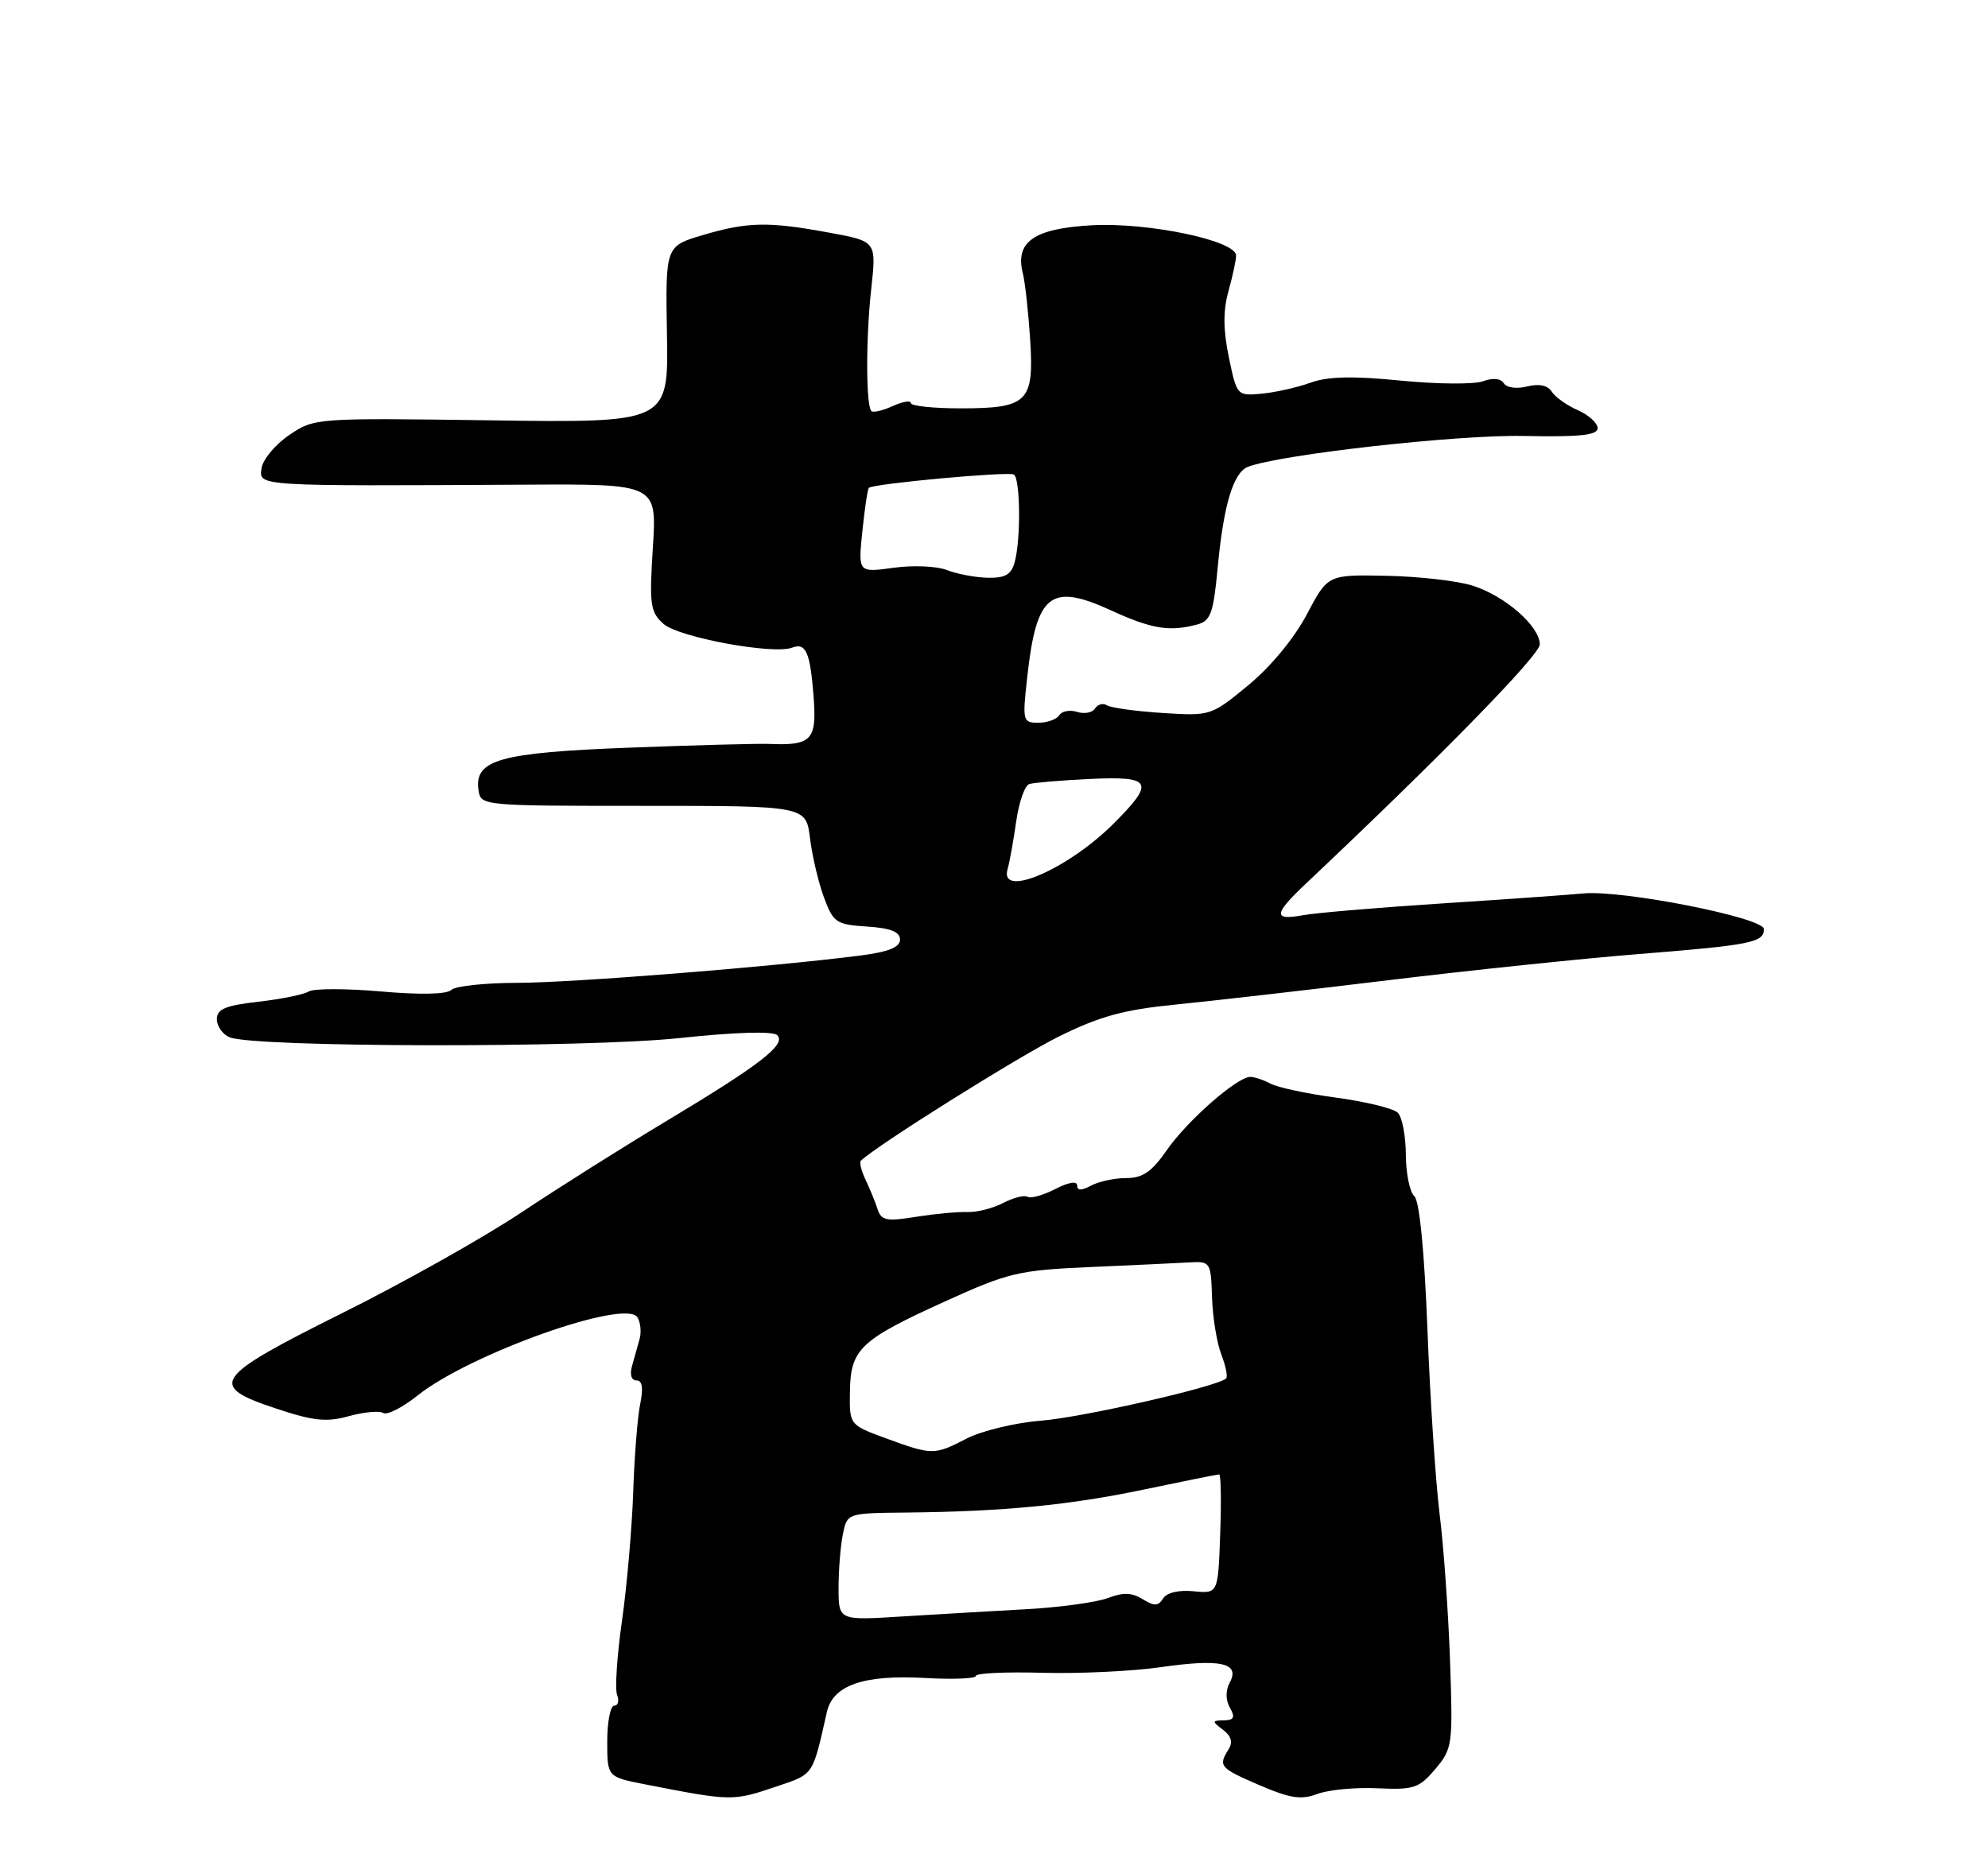 <?xml version="1.0" encoding="UTF-8" standalone="no"?>
<!DOCTYPE svg PUBLIC "-//W3C//DTD SVG 1.1//EN" "http://www.w3.org/Graphics/SVG/1.1/DTD/svg11.dtd" >
<svg xmlns="http://www.w3.org/2000/svg" xmlns:xlink="http://www.w3.org/1999/xlink" version="1.1" viewBox="0 0 275 256">
 <g >
 <path fill="currentColor"
d=" M 107.45 247.17 C 112.61 245.43 112.38 245.76 114.38 236.88 C 115.22 233.16 119.47 231.69 127.98 232.17 C 131.84 232.39 135.00 232.26 135.00 231.88 C 135.00 231.50 139.14 231.31 144.20 231.45 C 149.26 231.59 156.60 231.24 160.52 230.68 C 168.82 229.48 171.56 230.08 170.13 232.76 C 169.52 233.90 169.52 235.17 170.13 236.28 C 170.89 237.62 170.71 238.01 169.30 238.03 C 167.63 238.06 167.62 238.16 169.18 239.34 C 170.33 240.21 170.57 241.07 169.94 242.06 C 168.49 244.36 168.72 244.63 174.24 247.01 C 178.47 248.83 180.00 249.06 182.25 248.21 C 183.77 247.64 187.51 247.28 190.55 247.43 C 195.59 247.66 196.31 247.42 198.55 244.76 C 200.93 241.94 200.99 241.44 200.58 229.67 C 200.34 222.98 199.70 213.89 199.14 209.48 C 198.59 205.06 197.83 193.59 197.46 183.98 C 197.03 172.98 196.35 166.13 195.64 165.50 C 195.01 164.95 194.49 162.37 194.47 159.77 C 194.46 157.18 193.96 154.56 193.36 153.96 C 192.77 153.37 188.95 152.43 184.89 151.88 C 180.82 151.34 176.72 150.46 175.76 149.94 C 174.81 149.43 173.54 149.00 172.95 149.00 C 171.14 149.00 164.23 155.06 161.41 159.13 C 159.33 162.13 158.07 163.00 155.80 163.00 C 154.19 163.00 152.00 163.47 150.93 164.04 C 149.59 164.76 149.00 164.75 149.00 164.01 C 149.00 163.37 147.79 163.58 145.97 164.52 C 144.30 165.38 142.58 165.86 142.15 165.59 C 141.71 165.32 140.19 165.71 138.76 166.45 C 137.33 167.19 135.11 167.75 133.83 167.70 C 132.55 167.65 129.36 167.94 126.74 168.36 C 122.64 169.02 121.91 168.88 121.40 167.31 C 121.08 166.32 120.33 164.49 119.74 163.25 C 119.15 162.01 118.85 160.82 119.08 160.60 C 121.25 158.50 140.92 146.16 146.50 143.40 C 152.14 140.61 155.49 139.70 162.56 139.00 C 167.48 138.51 180.72 137.00 192.00 135.63 C 203.28 134.26 218.80 132.64 226.50 132.02 C 242.26 130.76 244.00 130.41 244.00 128.55 C 244.00 126.97 224.38 123.10 219.00 123.62 C 217.07 123.81 208.30 124.43 199.50 125.00 C 190.70 125.57 182.04 126.30 180.25 126.63 C 176.05 127.40 176.15 126.50 180.75 122.16 C 199.36 104.60 213.00 90.64 213.00 89.16 C 213.00 86.66 208.22 82.47 203.73 81.04 C 201.66 80.37 196.30 79.76 191.82 79.67 C 183.68 79.50 183.68 79.50 180.78 85.00 C 179.06 88.27 175.79 92.24 172.70 94.79 C 167.54 99.05 167.46 99.07 160.84 98.65 C 157.17 98.42 153.71 97.94 153.15 97.60 C 152.60 97.25 151.84 97.44 151.48 98.02 C 151.13 98.61 150.01 98.82 149.00 98.50 C 147.99 98.18 146.88 98.39 146.53 98.96 C 146.17 99.53 144.87 100.00 143.64 100.00 C 141.48 100.00 141.42 99.76 142.09 93.75 C 143.36 82.16 145.29 80.61 153.66 84.44 C 159.31 87.03 161.78 87.44 165.63 86.40 C 167.46 85.91 167.85 84.84 168.43 78.66 C 169.24 69.91 170.60 65.37 172.63 64.59 C 177.09 62.88 201.63 60.13 210.75 60.32 C 218.54 60.48 221.00 60.22 221.00 59.24 C 221.00 58.54 219.76 57.41 218.25 56.75 C 216.74 56.09 215.12 54.93 214.65 54.19 C 214.10 53.31 212.91 53.06 211.25 53.47 C 209.79 53.84 208.40 53.65 208.02 53.03 C 207.60 52.35 206.51 52.25 205.14 52.75 C 203.92 53.20 198.80 53.16 193.75 52.66 C 187.08 52.00 183.66 52.08 181.25 52.96 C 179.42 53.62 176.39 54.30 174.51 54.47 C 171.13 54.79 171.09 54.74 169.99 49.45 C 169.20 45.64 169.18 43.00 169.93 40.30 C 170.51 38.21 170.99 35.99 170.99 35.36 C 171.00 33.29 158.79 30.73 151.00 31.17 C 143.04 31.62 140.40 33.45 141.48 37.78 C 141.80 39.03 142.25 43.15 142.50 46.93 C 143.06 55.64 142.19 56.50 132.84 56.50 C 129.08 56.50 126.00 56.17 126.00 55.77 C 126.00 55.37 124.87 55.56 123.50 56.18 C 122.12 56.81 120.79 57.12 120.54 56.88 C 119.78 56.11 119.76 46.82 120.52 39.95 C 121.24 33.39 121.24 33.39 114.76 32.20 C 106.27 30.63 103.42 30.69 97.21 32.53 C 92.05 34.06 92.05 34.06 92.26 46.28 C 92.47 58.50 92.47 58.50 67.98 58.16 C 43.60 57.82 43.49 57.83 40.00 60.20 C 38.08 61.50 36.36 63.57 36.18 64.78 C 35.82 67.30 35.27 67.26 72.69 67.06 C 90.87 66.96 90.87 66.96 90.31 75.73 C 89.81 83.67 89.94 84.67 91.78 86.32 C 93.86 88.18 106.97 90.61 109.57 89.61 C 111.49 88.88 112.07 90.23 112.55 96.45 C 113.00 102.41 112.27 103.18 106.38 102.93 C 104.80 102.87 96.08 103.10 87.02 103.45 C 69.12 104.13 65.59 105.12 66.19 109.31 C 66.50 111.49 66.62 111.50 89.00 111.50 C 111.50 111.50 111.50 111.50 112.05 116.00 C 112.36 118.47 113.23 122.17 113.99 124.20 C 115.27 127.65 115.68 127.93 119.93 128.20 C 123.19 128.41 124.50 128.93 124.50 130.00 C 124.50 131.07 122.91 131.71 119.00 132.21 C 106.90 133.77 79.03 135.99 71.45 135.99 C 67.02 136.00 62.96 136.44 62.43 136.97 C 61.82 137.58 58.12 137.66 52.70 137.18 C 47.89 136.76 43.40 136.76 42.72 137.18 C 42.05 137.60 38.91 138.24 35.75 138.60 C 31.17 139.12 30.00 139.62 30.00 141.02 C 30.00 141.99 30.79 143.11 31.75 143.52 C 35.14 144.93 81.03 145.01 94.00 143.63 C 101.69 142.81 106.88 142.65 107.50 143.22 C 108.85 144.47 105.18 147.31 92.15 155.13 C 86.31 158.63 77.29 164.32 72.10 167.77 C 66.91 171.23 55.77 177.49 47.33 181.69 C 29.41 190.63 28.66 191.73 38.25 194.91 C 43.37 196.61 45.18 196.80 48.26 195.94 C 50.33 195.37 52.47 195.17 53.01 195.50 C 53.54 195.84 55.67 194.75 57.74 193.10 C 64.94 187.34 86.53 179.65 88.17 182.26 C 88.60 182.94 88.74 184.29 88.48 185.25 C 88.21 186.21 87.74 187.90 87.43 189.00 C 87.09 190.19 87.34 191.00 88.05 191.00 C 88.85 191.00 89.01 192.04 88.56 194.25 C 88.19 196.04 87.75 201.55 87.59 206.50 C 87.42 211.45 86.72 219.44 86.04 224.26 C 85.35 229.07 85.05 233.69 85.36 234.51 C 85.68 235.33 85.50 236.00 84.97 236.00 C 84.44 236.00 84.00 238.22 84.00 240.93 C 84.00 245.86 84.00 245.86 89.25 246.89 C 101.23 249.23 101.33 249.24 107.45 247.17 Z  M 116.00 219.73 C 116.00 217.26 116.26 213.93 116.59 212.31 C 117.18 209.36 117.18 209.36 125.34 209.28 C 138.89 209.14 148.00 208.25 158.36 206.07 C 163.78 204.93 168.41 204.00 168.65 204.00 C 168.89 204.00 168.95 207.71 168.79 212.25 C 168.50 220.50 168.50 220.50 165.11 220.17 C 163.05 219.97 161.39 220.36 160.89 221.17 C 160.22 222.24 159.67 222.26 158.06 221.26 C 156.58 220.34 155.36 220.30 153.28 221.10 C 151.75 221.69 146.68 222.39 142.00 222.65 C 137.32 222.91 129.56 223.37 124.75 223.66 C 116.00 224.21 116.00 224.21 116.00 219.73 Z  M 122.50 198.99 C 117.50 197.15 117.50 197.15 117.57 192.54 C 117.65 186.65 118.97 185.40 130.83 180.02 C 139.50 176.08 140.90 175.75 150.83 175.31 C 156.70 175.05 162.85 174.77 164.50 174.67 C 167.44 174.50 167.50 174.61 167.66 179.50 C 167.75 182.25 168.32 185.80 168.94 187.39 C 169.55 188.98 169.86 190.48 169.61 190.72 C 168.49 191.84 149.83 196.10 144.00 196.57 C 140.43 196.85 135.80 197.97 133.72 199.04 C 129.24 201.36 128.95 201.36 122.50 198.99 Z  M 139.38 120.25 C 139.66 119.29 140.19 116.33 140.57 113.67 C 140.94 111.01 141.76 108.68 142.38 108.48 C 142.99 108.29 146.76 107.97 150.75 107.78 C 159.38 107.37 159.82 108.18 154.04 113.96 C 147.70 120.30 138.17 124.39 139.38 120.25 Z  M 131.00 78.88 C 129.63 78.33 126.30 78.18 123.60 78.56 C 118.70 79.23 118.70 79.23 119.29 73.51 C 119.61 70.36 120.02 67.66 120.19 67.50 C 120.80 66.92 139.52 65.20 140.25 65.66 C 141.14 66.21 141.23 74.56 140.37 77.75 C 139.90 79.50 139.07 79.99 136.63 79.94 C 134.91 79.90 132.38 79.42 131.00 78.88 Z "/>
</g>
</svg>